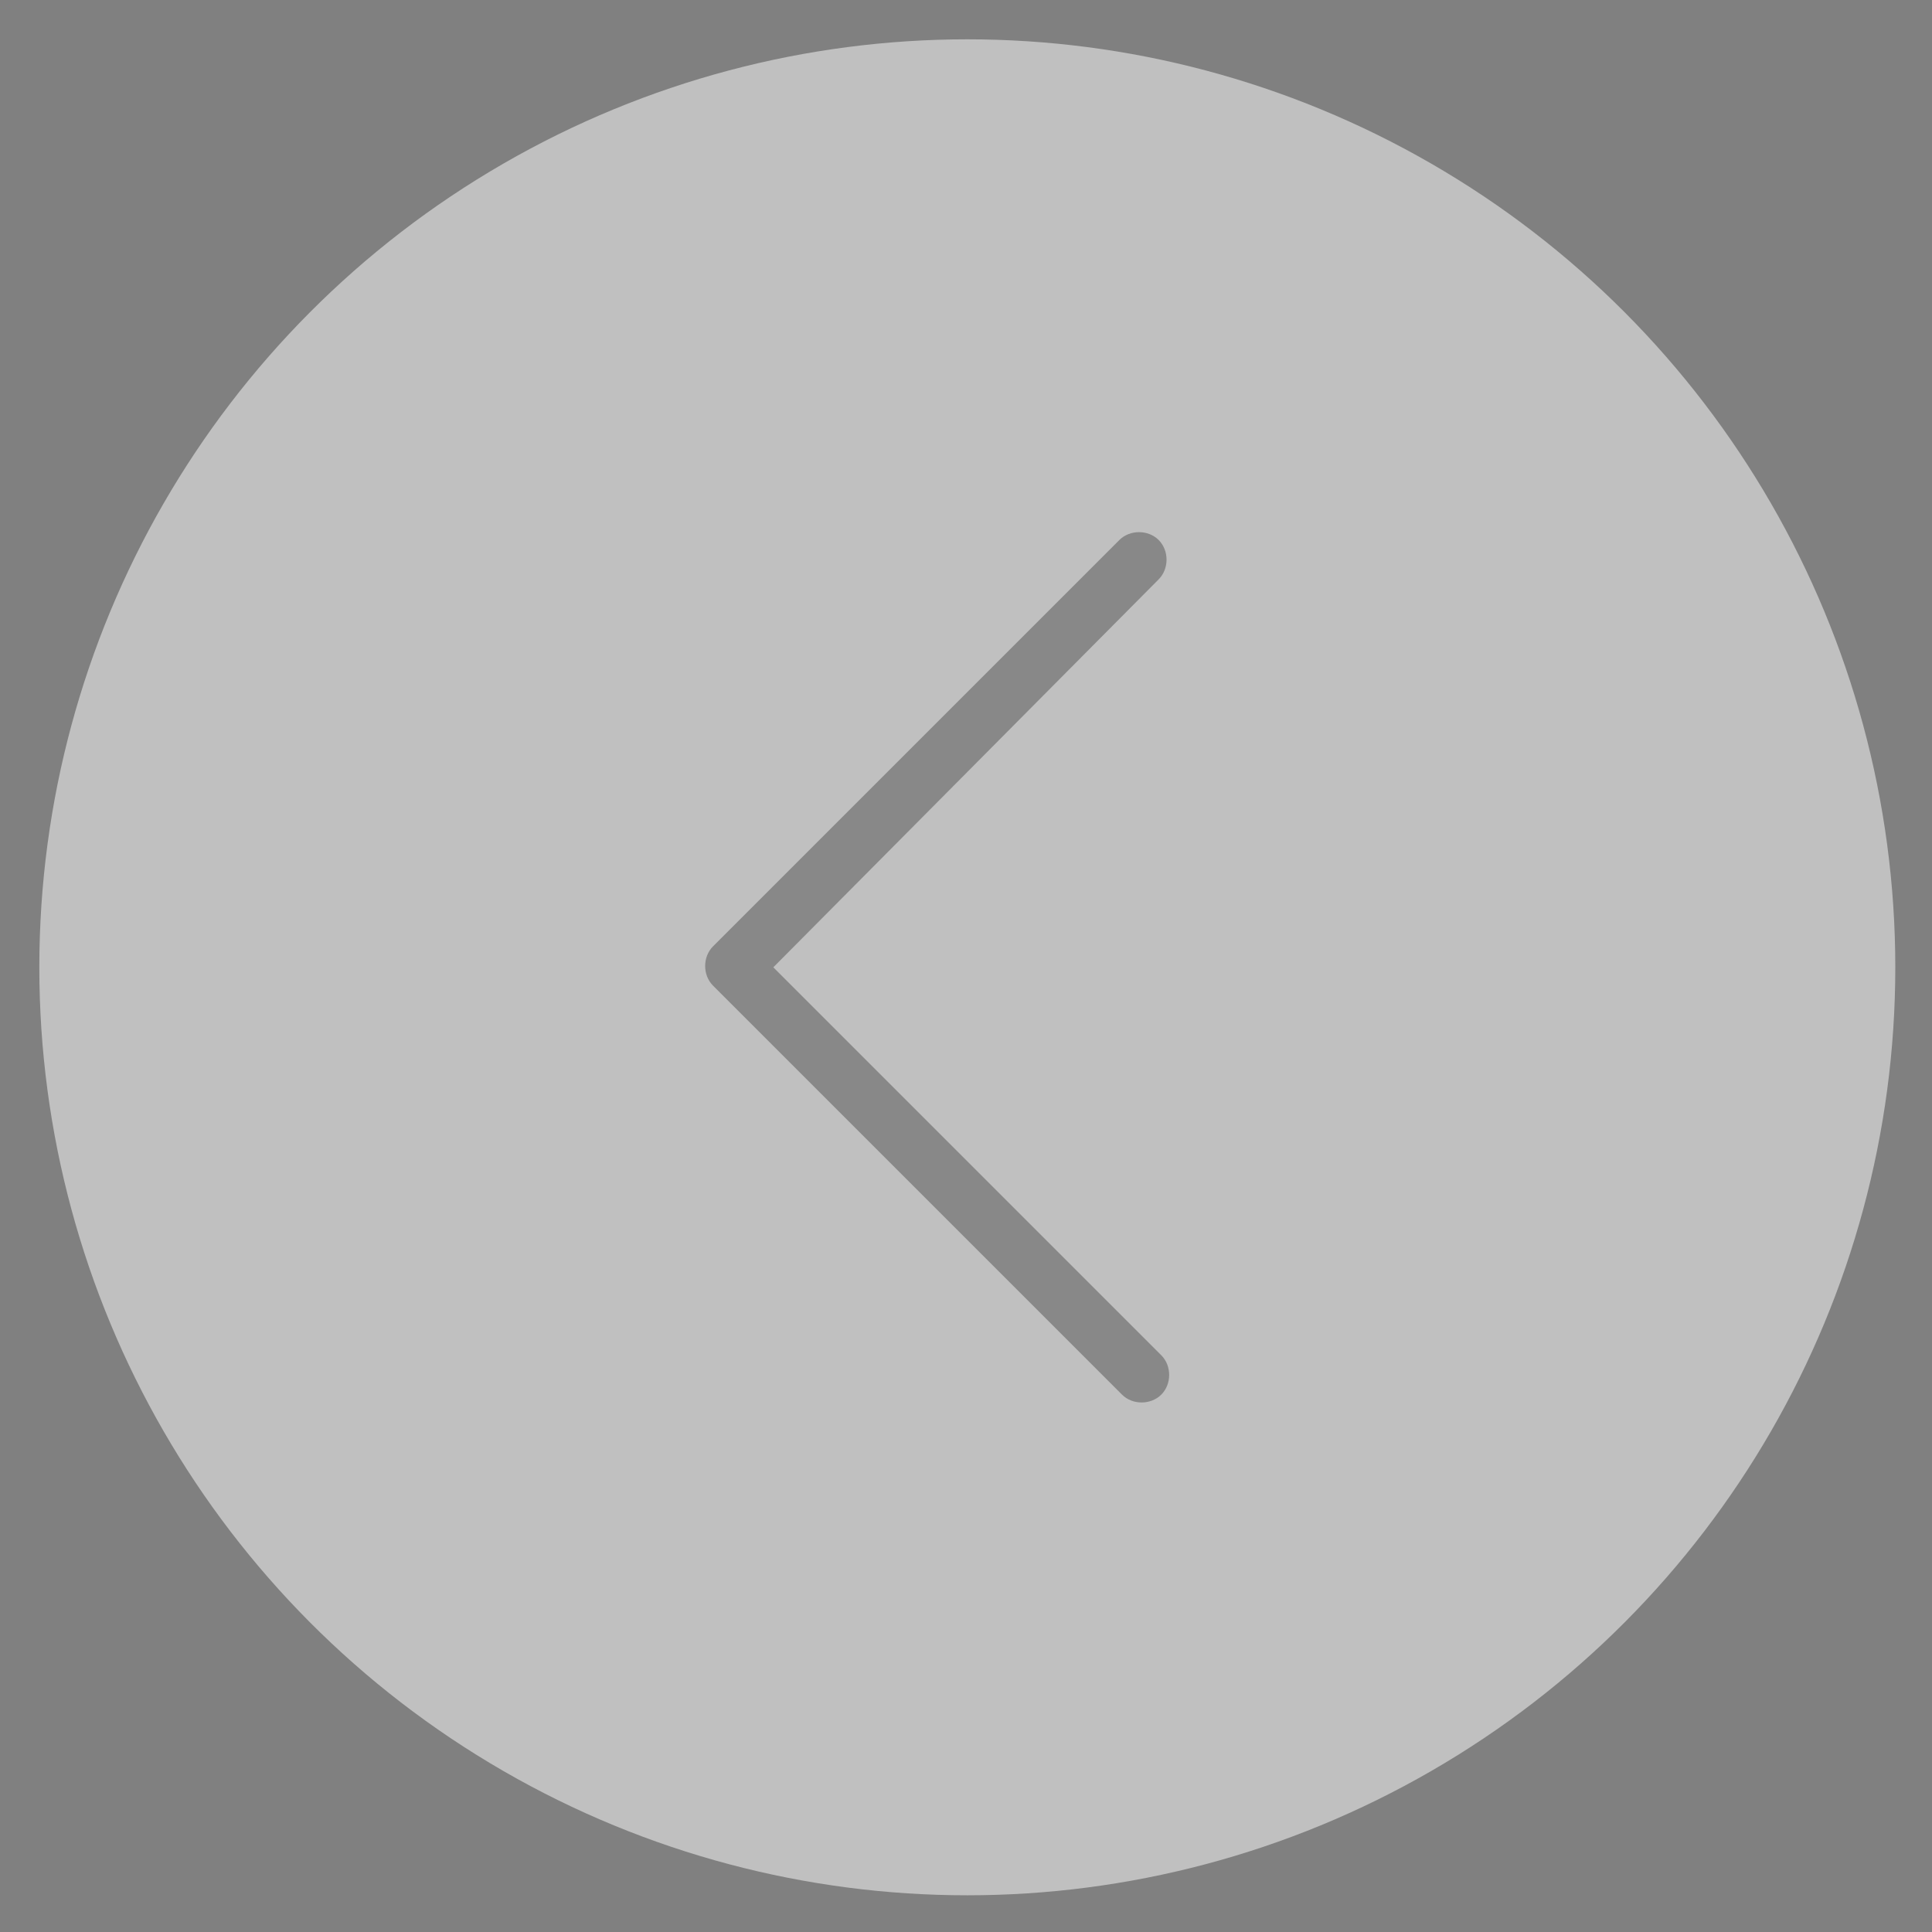<?xml version="1.0" encoding="utf-8"?>
<!-- Generator: Adobe Illustrator 19.2.1, SVG Export Plug-In . SVG Version: 6.00 Build 0)  -->
<svg version="1.1" id="Layer_1" xmlns="http://www.w3.org/2000/svg" xmlns:xlink="http://www.w3.org/1999/xlink" x="0px" y="0px"
	 width="73.7px" height="73.7px" viewBox="0 0 73.7 73.7" style="enable-background:new 0 0 73.7 73.7;" xml:space="preserve">
<rect x="0" y="0" width="73.7" height="73.7" fill="#808080" stroke="none"/>
<style type="text/css">
	.st0{opacity:0.5;}
	.st1{fill:#FFFFFF;}
	.st2{opacity:0.4;fill:#353535;}
</style>
<g class="st0">
	<circle class="st1" cx="36.9" cy="36.9" r="35.4"/>
</g>
<path class="st2" d="M27.2,36.1l15.5-15.5c0.4-0.4,1.1-0.4,1.5,0s0.4,1.1,0,1.5L29.5,36.9l14.8,14.8c0.4,0.4,0.4,1.1,0,1.5
	s-1.1,0.4-1.5,0L27.2,37.6C26.8,37.2,26.8,36.5,27.2,36.1z"/>
</svg>
